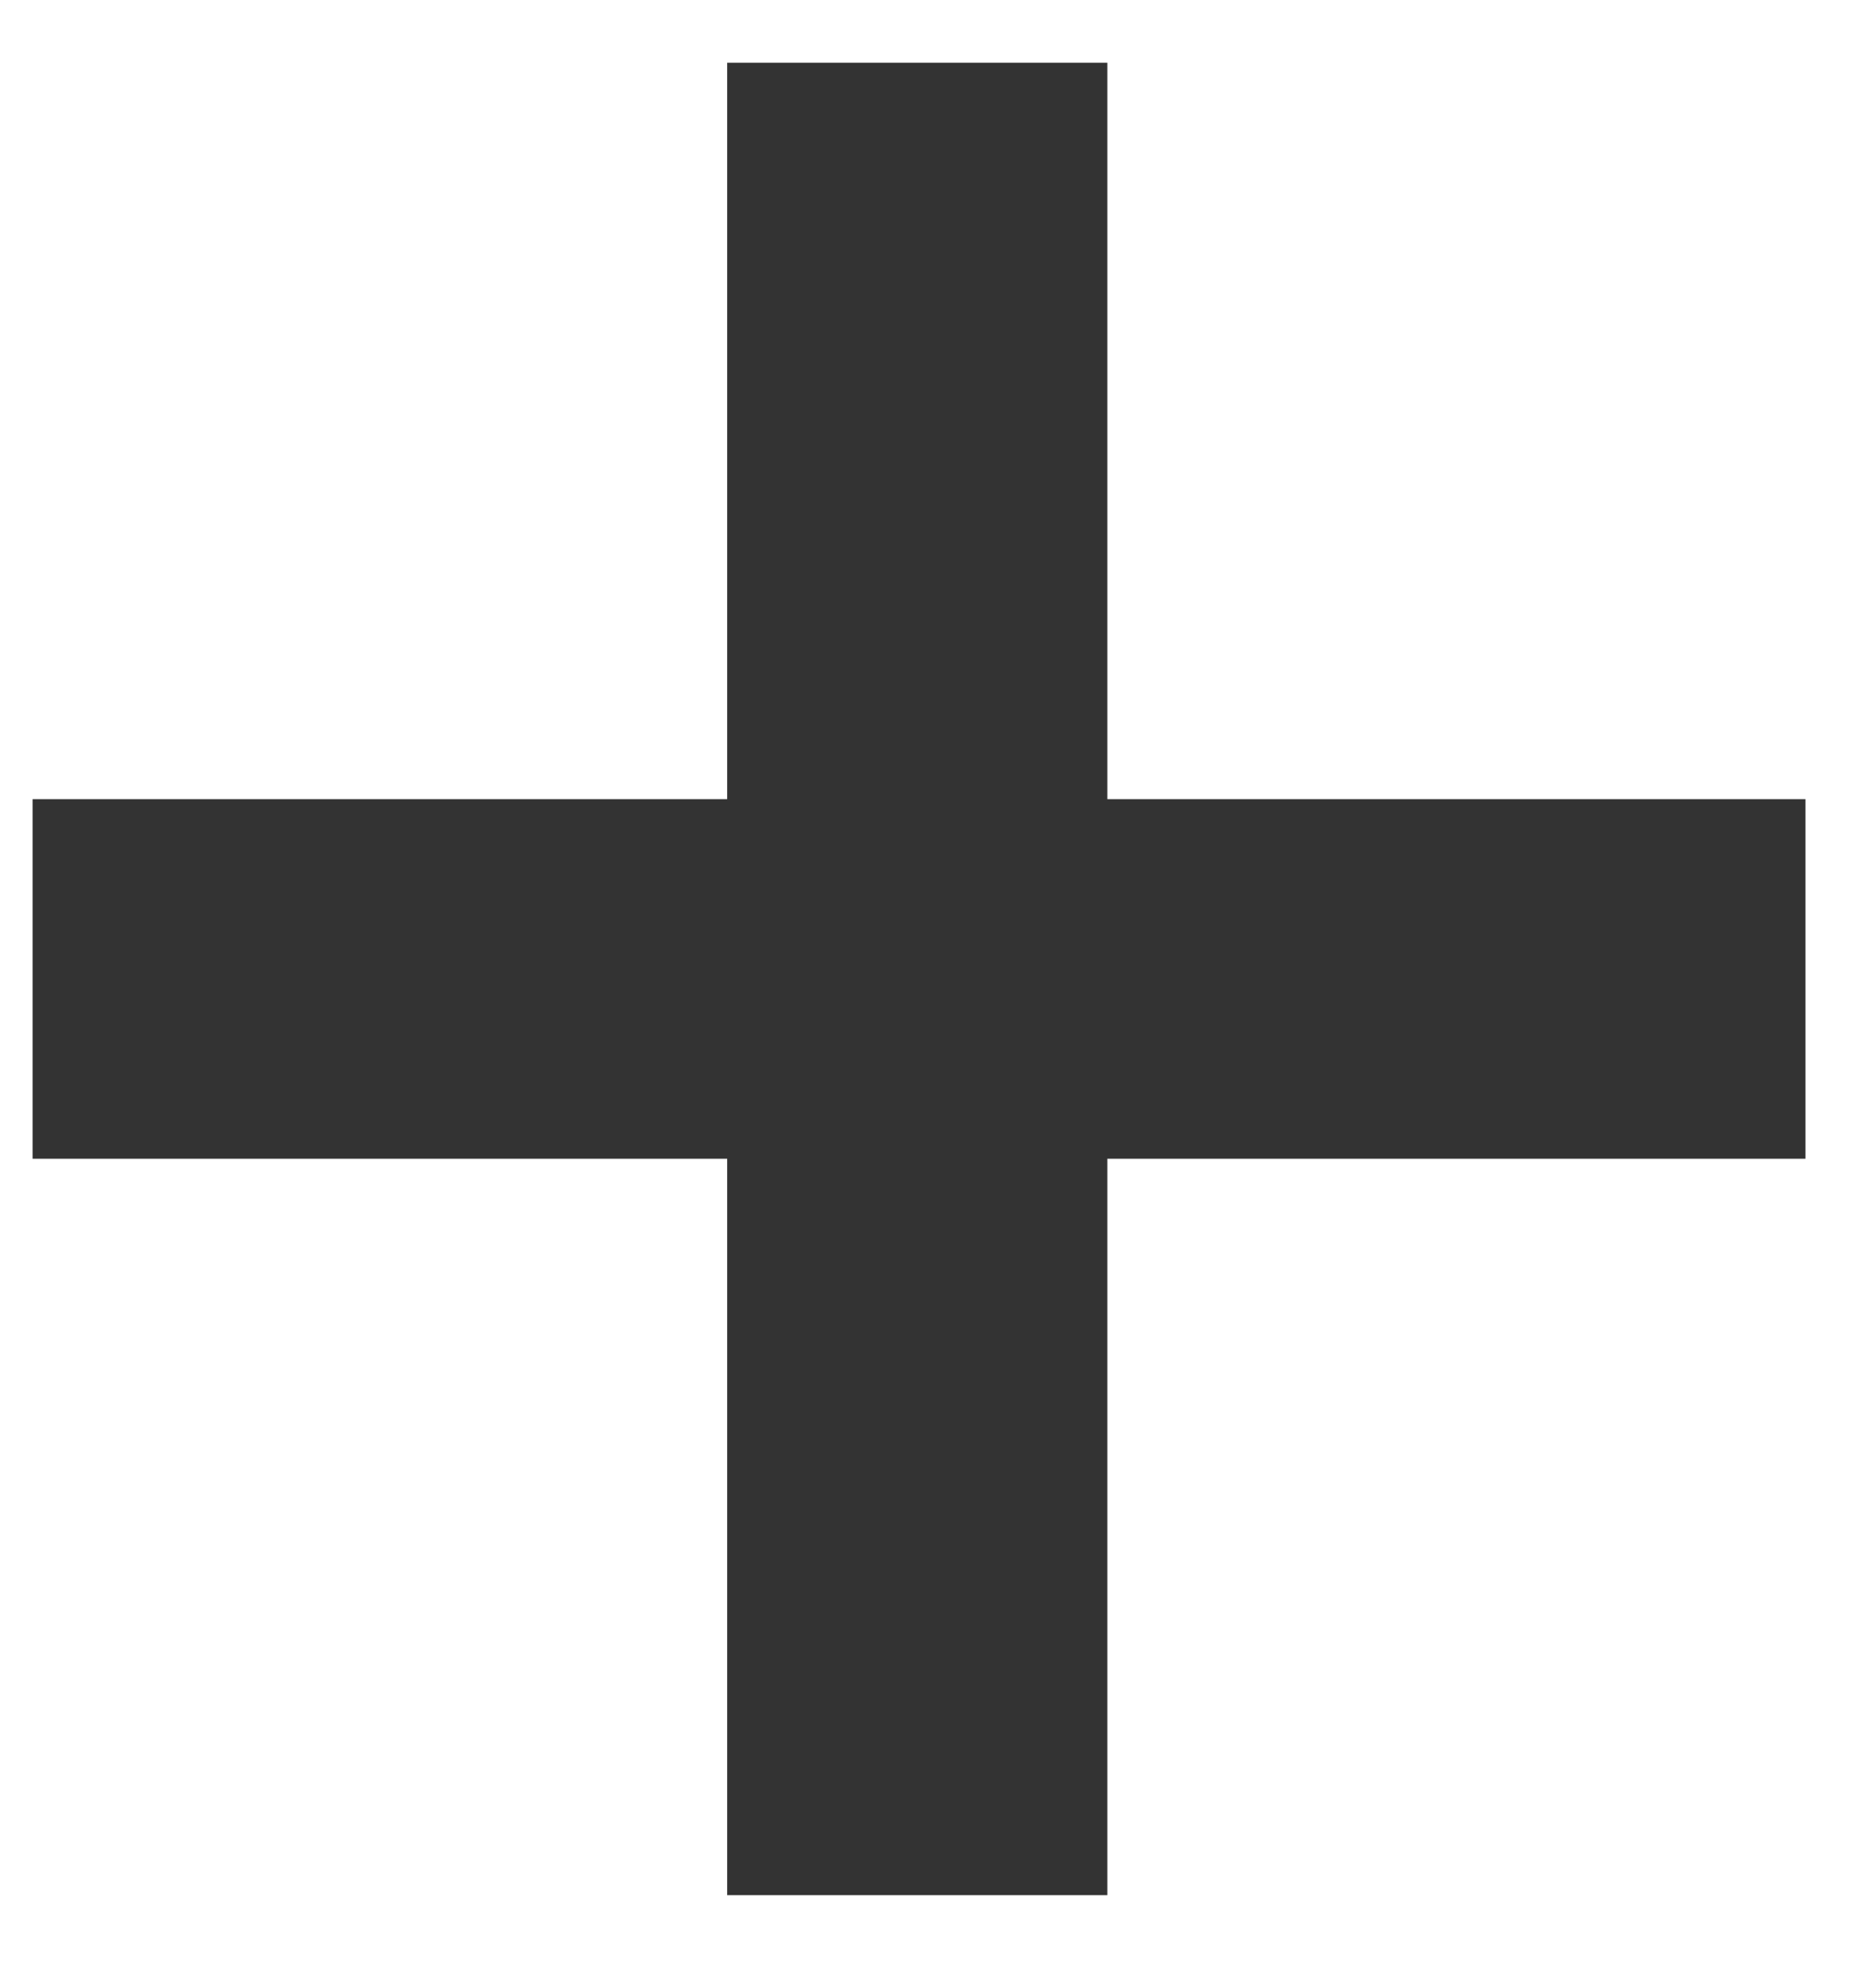 <svg width="19" height="20" viewBox="0 0 19 20" fill="none" xmlns="http://www.w3.org/2000/svg">
<path d="M7.365 19.185V11.73H0.33V8.09H7.365V0.635H11.215V8.09H18.285V11.73H11.215V19.185H7.365Z" fill="#333333"/>
</svg>
